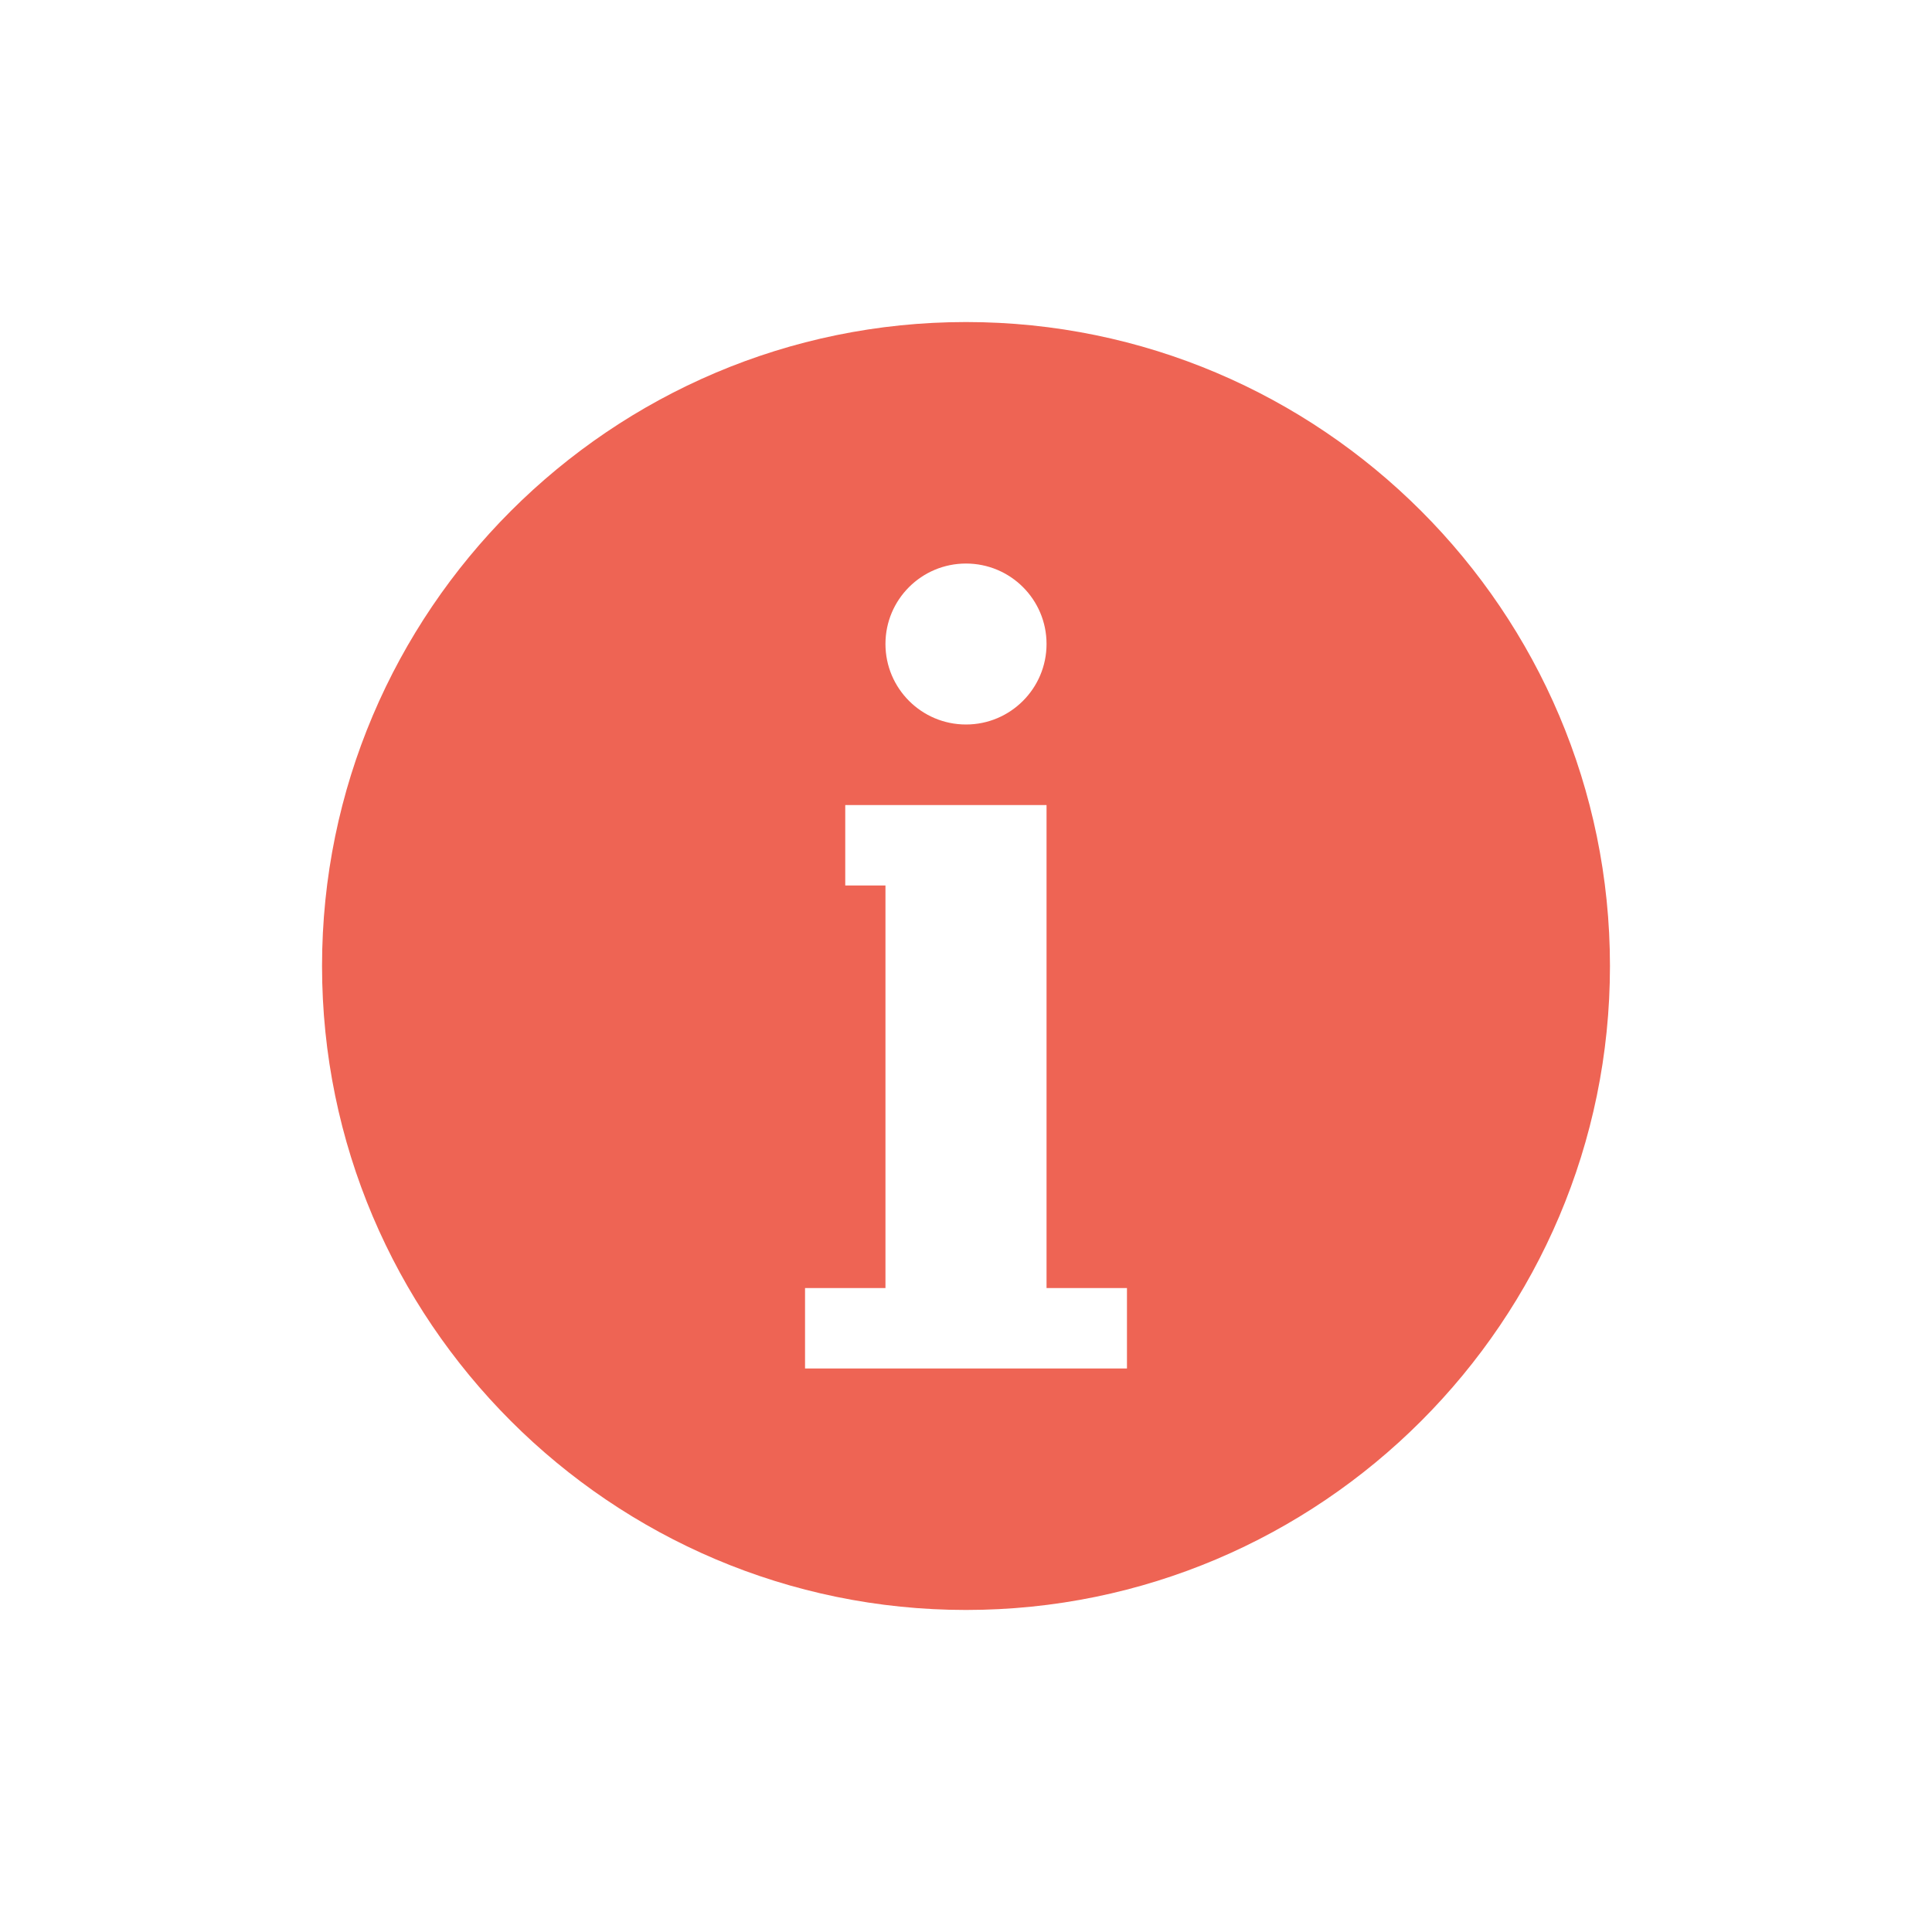 <svg width="64" xmlns="http://www.w3.org/2000/svg" height="64" viewBox="0 0 64 64" xmlns:xlink="http://www.w3.org/1999/xlink">
<path style="fill:#ee6454" d="M 32 10.668 C 20.242 10.668 10.668 20.242 10.668 32 C 10.668 43.758 20.242 53.332 32 53.332 C 43.758 53.332 53.332 43.758 53.332 32 C 53.332 20.242 43.758 10.668 32 10.668 Z M 32 18.668 C 33.473 18.668 34.668 19.859 34.668 21.332 C 34.668 22.805 33.473 24 32 24 C 30.527 24 29.332 22.805 29.332 21.332 C 29.332 19.859 30.527 18.668 32 18.668 Z M 28 26.668 L 34.668 26.668 L 34.668 42.668 L 37.332 42.668 L 37.332 45.332 L 26.668 45.332 L 26.668 42.668 L 29.332 42.668 L 29.332 29.332 L 28 29.332 Z "/>
</svg>
